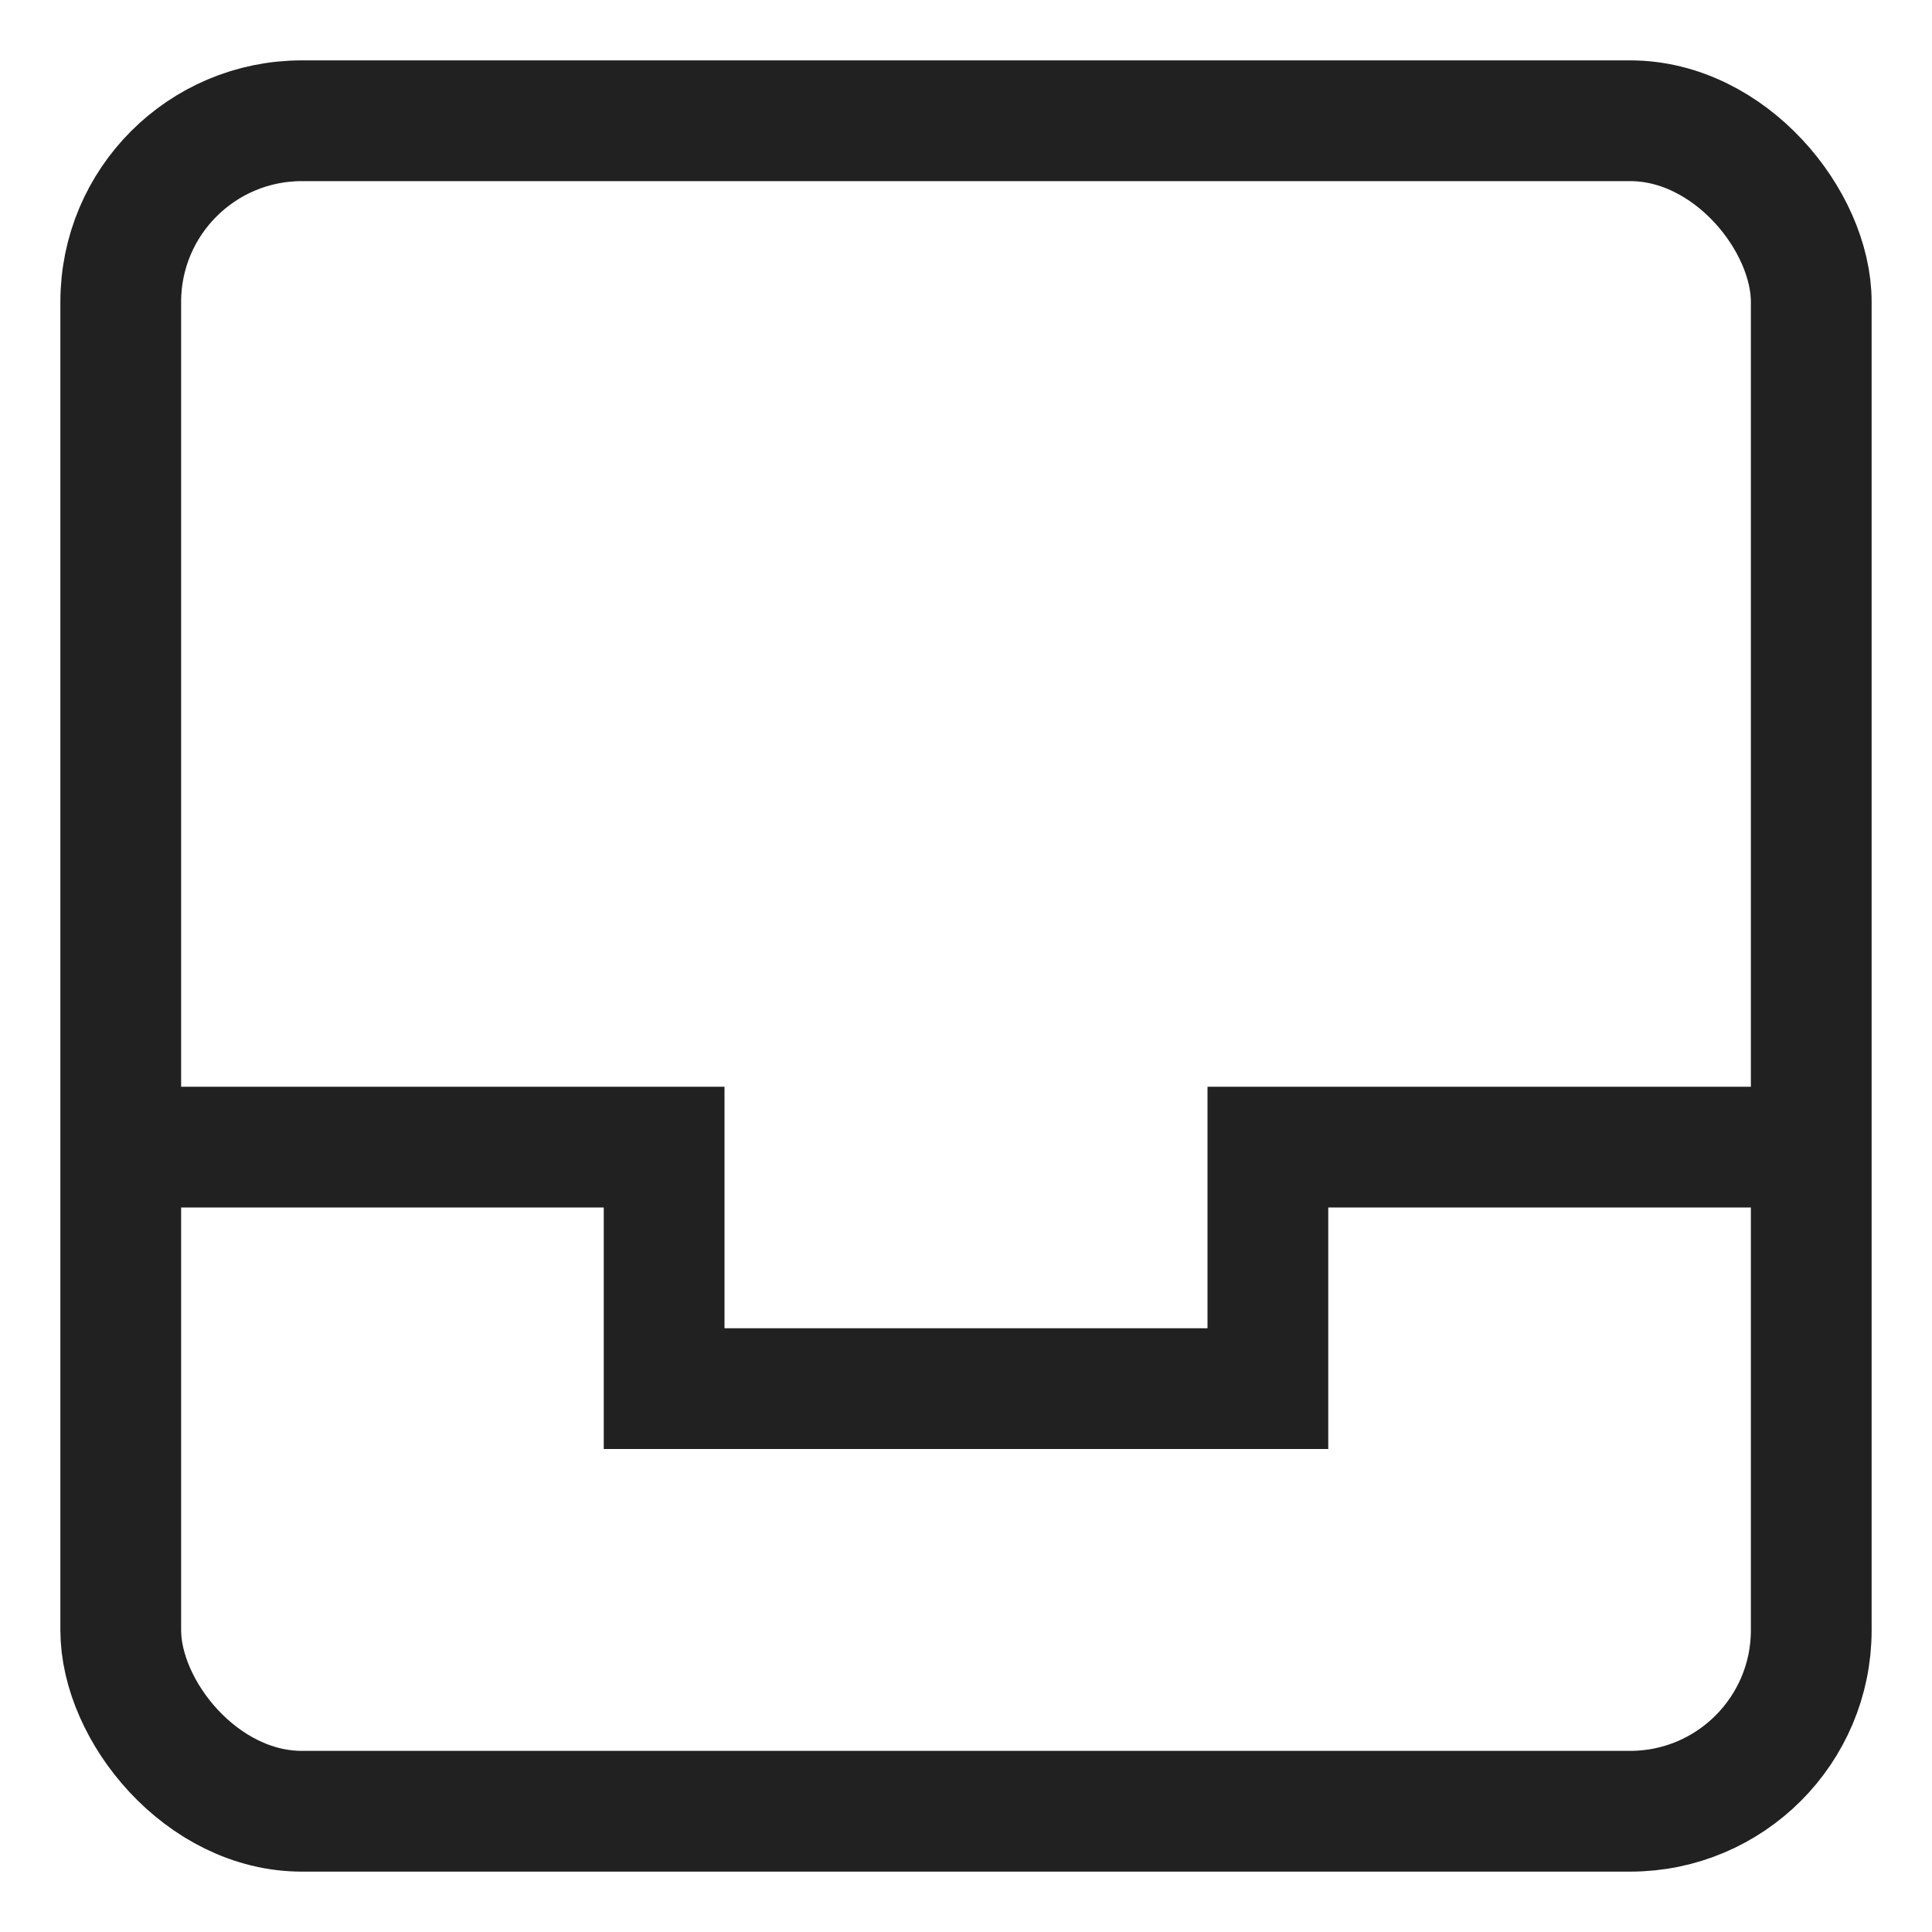 <svg xmlns="http://www.w3.org/2000/svg" height="32" width="32" viewBox="0 0 32 32"><title>archive</title><g stroke-linejoin="miter" fill="#212121" stroke-linecap="butt" class="nc-icon-wrapper"><polyline data-cap="butt" data-color="color-2" points="2 19 11 19 11 23 21 23 21 19 30 19" fill="none" stroke="#212121" stroke-miterlimit="10" stroke-width="2"></polyline> <rect x="2" y="2" width="28" height="28" rx="3" ry="3" fill="none" stroke="#212121" stroke-linecap="square" stroke-miterlimit="10" stroke-width="2"></rect></g></svg>